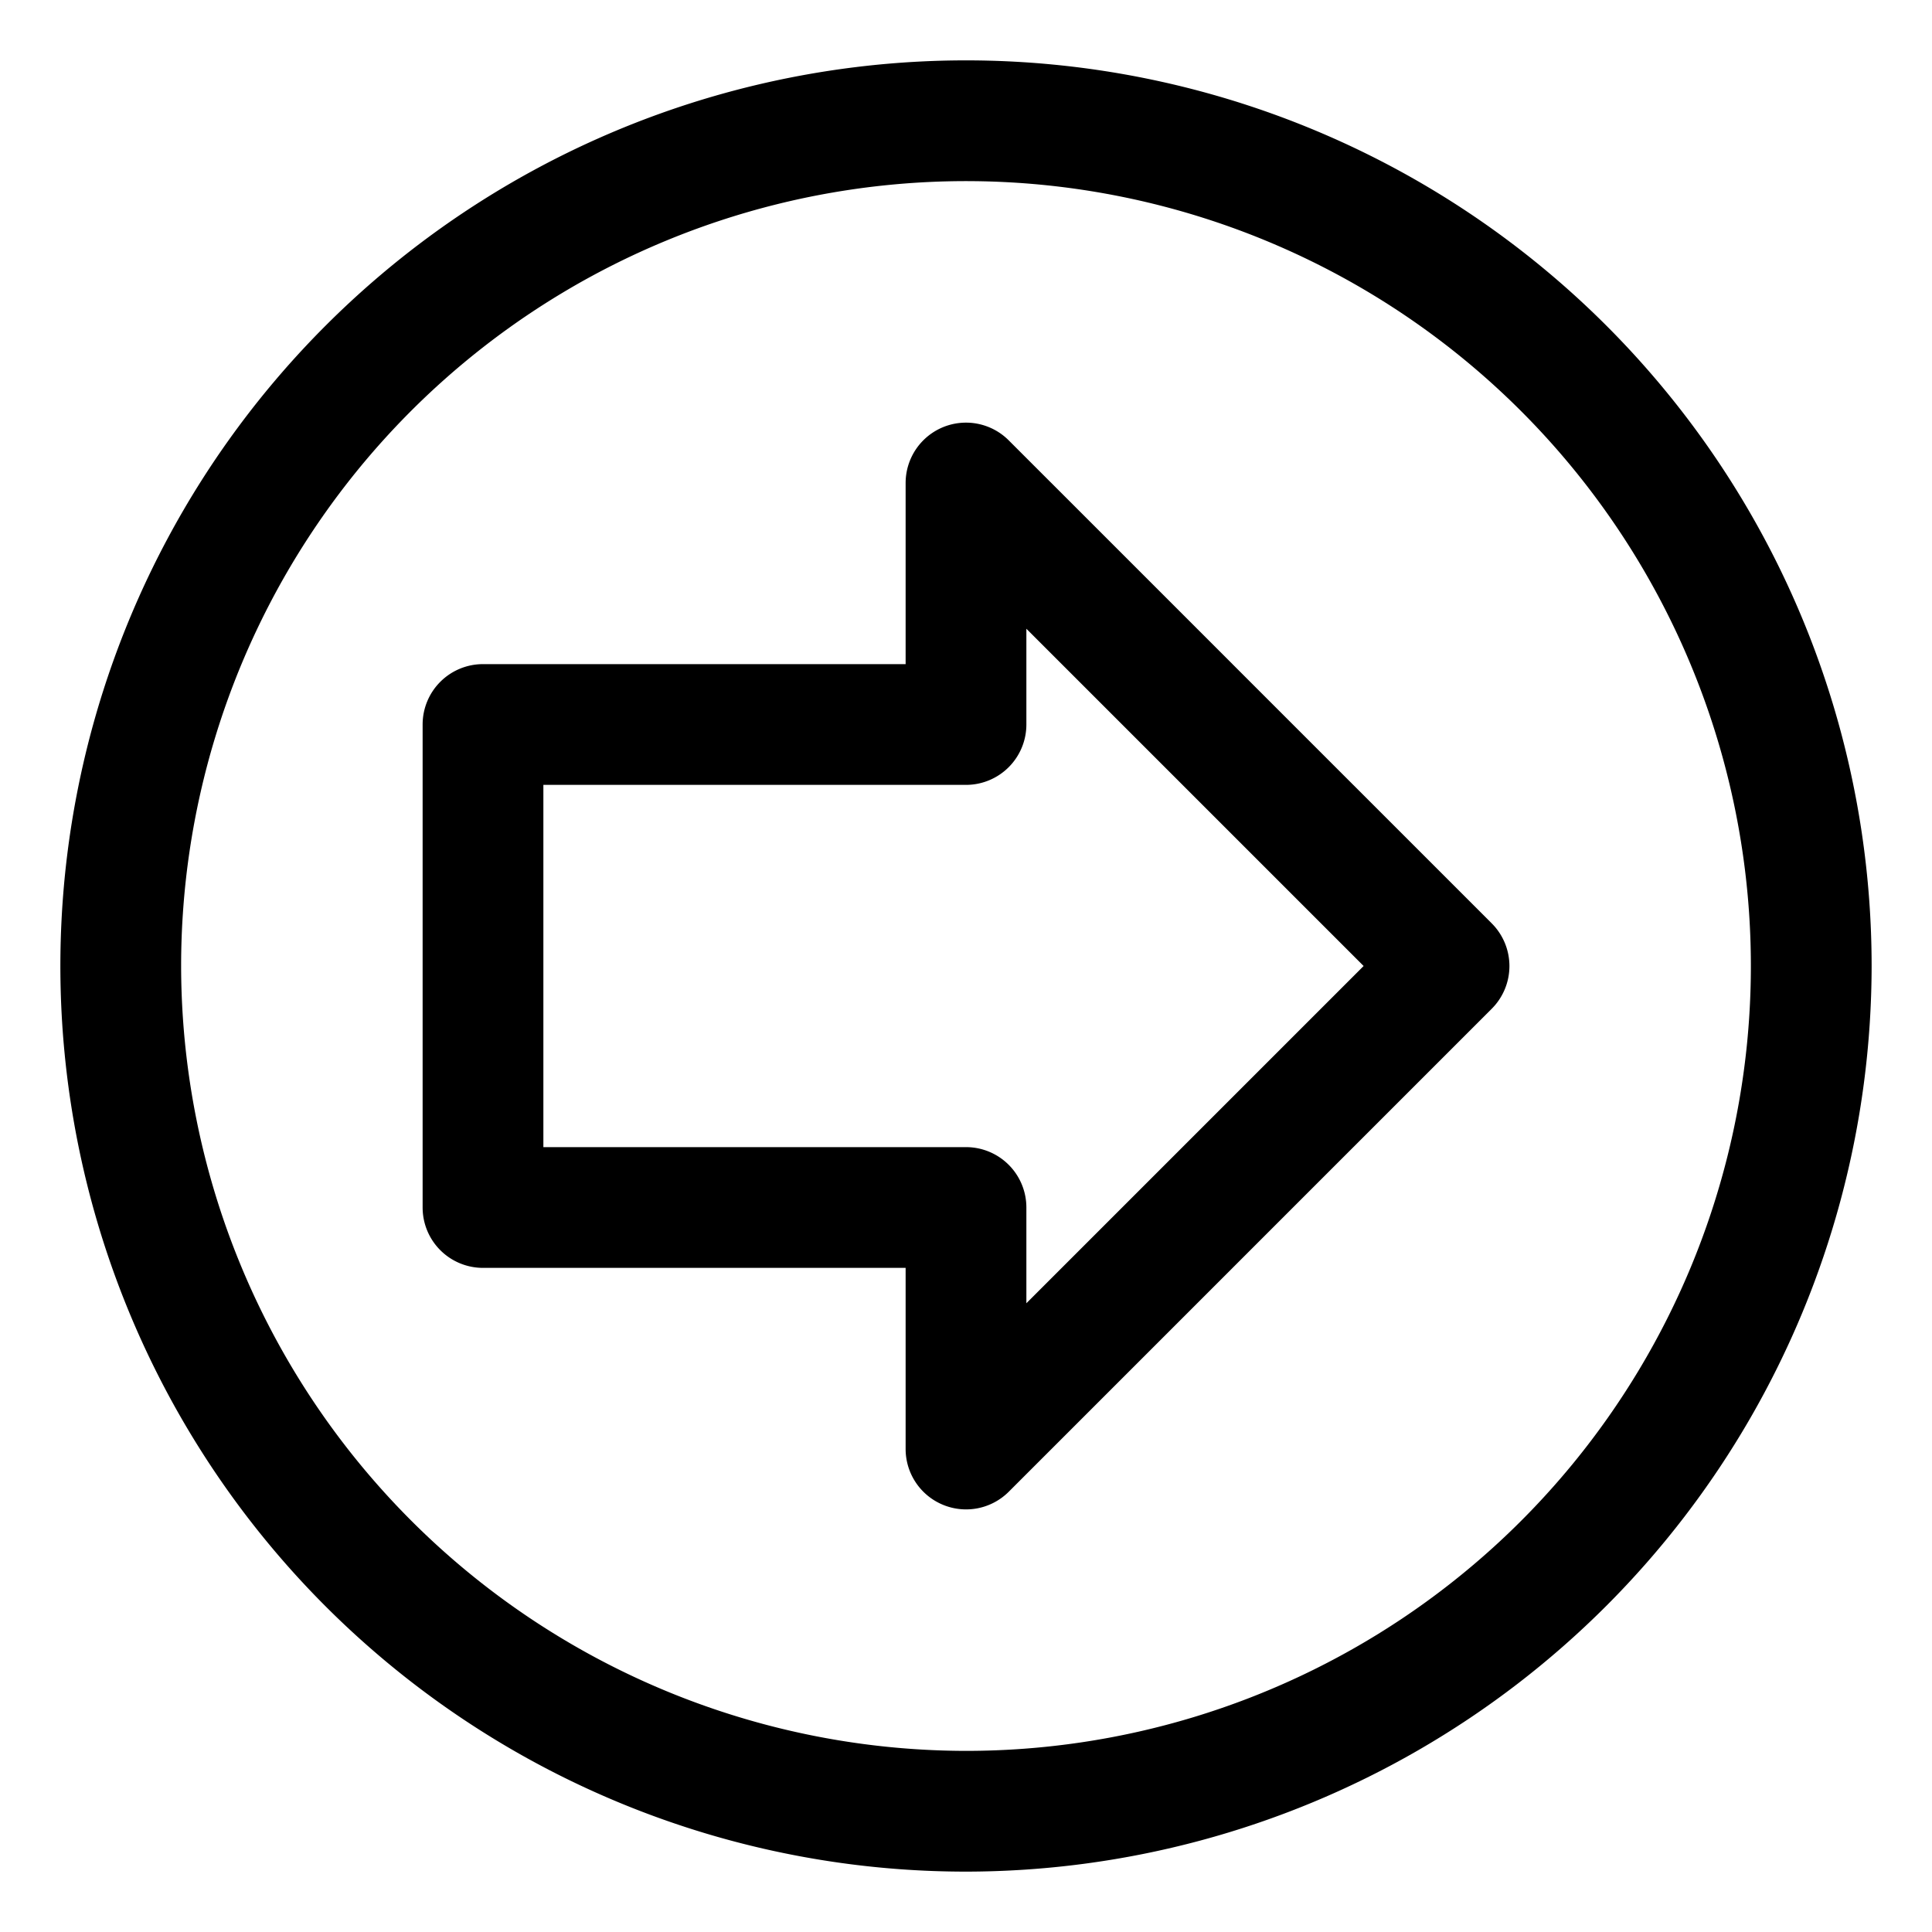 <?xml version="1.0" ?><svg data-name="Layer 2" id="Layer_2" viewBox="0 0 16 16" xmlns="http://www.w3.org/2000/svg"><title/><path d="M7.809,12.462a.5.5,0,0,0,.545-.108l4-4a.5.5,0,0,0,0-.707l-4-4A.5.5,0,0,0,7.5,4V5.5H4a.5.5,0,0,0-.5.5v4a.5.5,0,0,0,.5.5H7.5V12A.5.5,0,0,0,7.809,12.462ZM4.5,9.5v-3H8A.5.5,0,0,0,8.5,6V5.207L11.293,8,8.5,10.793V10A.5.5,0,0,0,8,9.5Z"/><path d="M15.5,8A7.5,7.5,0,1,0,8,15.5,7.508,7.508,0,0,0,15.5,8ZM1.5,8A6.5,6.5,0,1,1,8,14.5,6.508,6.508,0,0,1,1.5,8Z"/></svg>